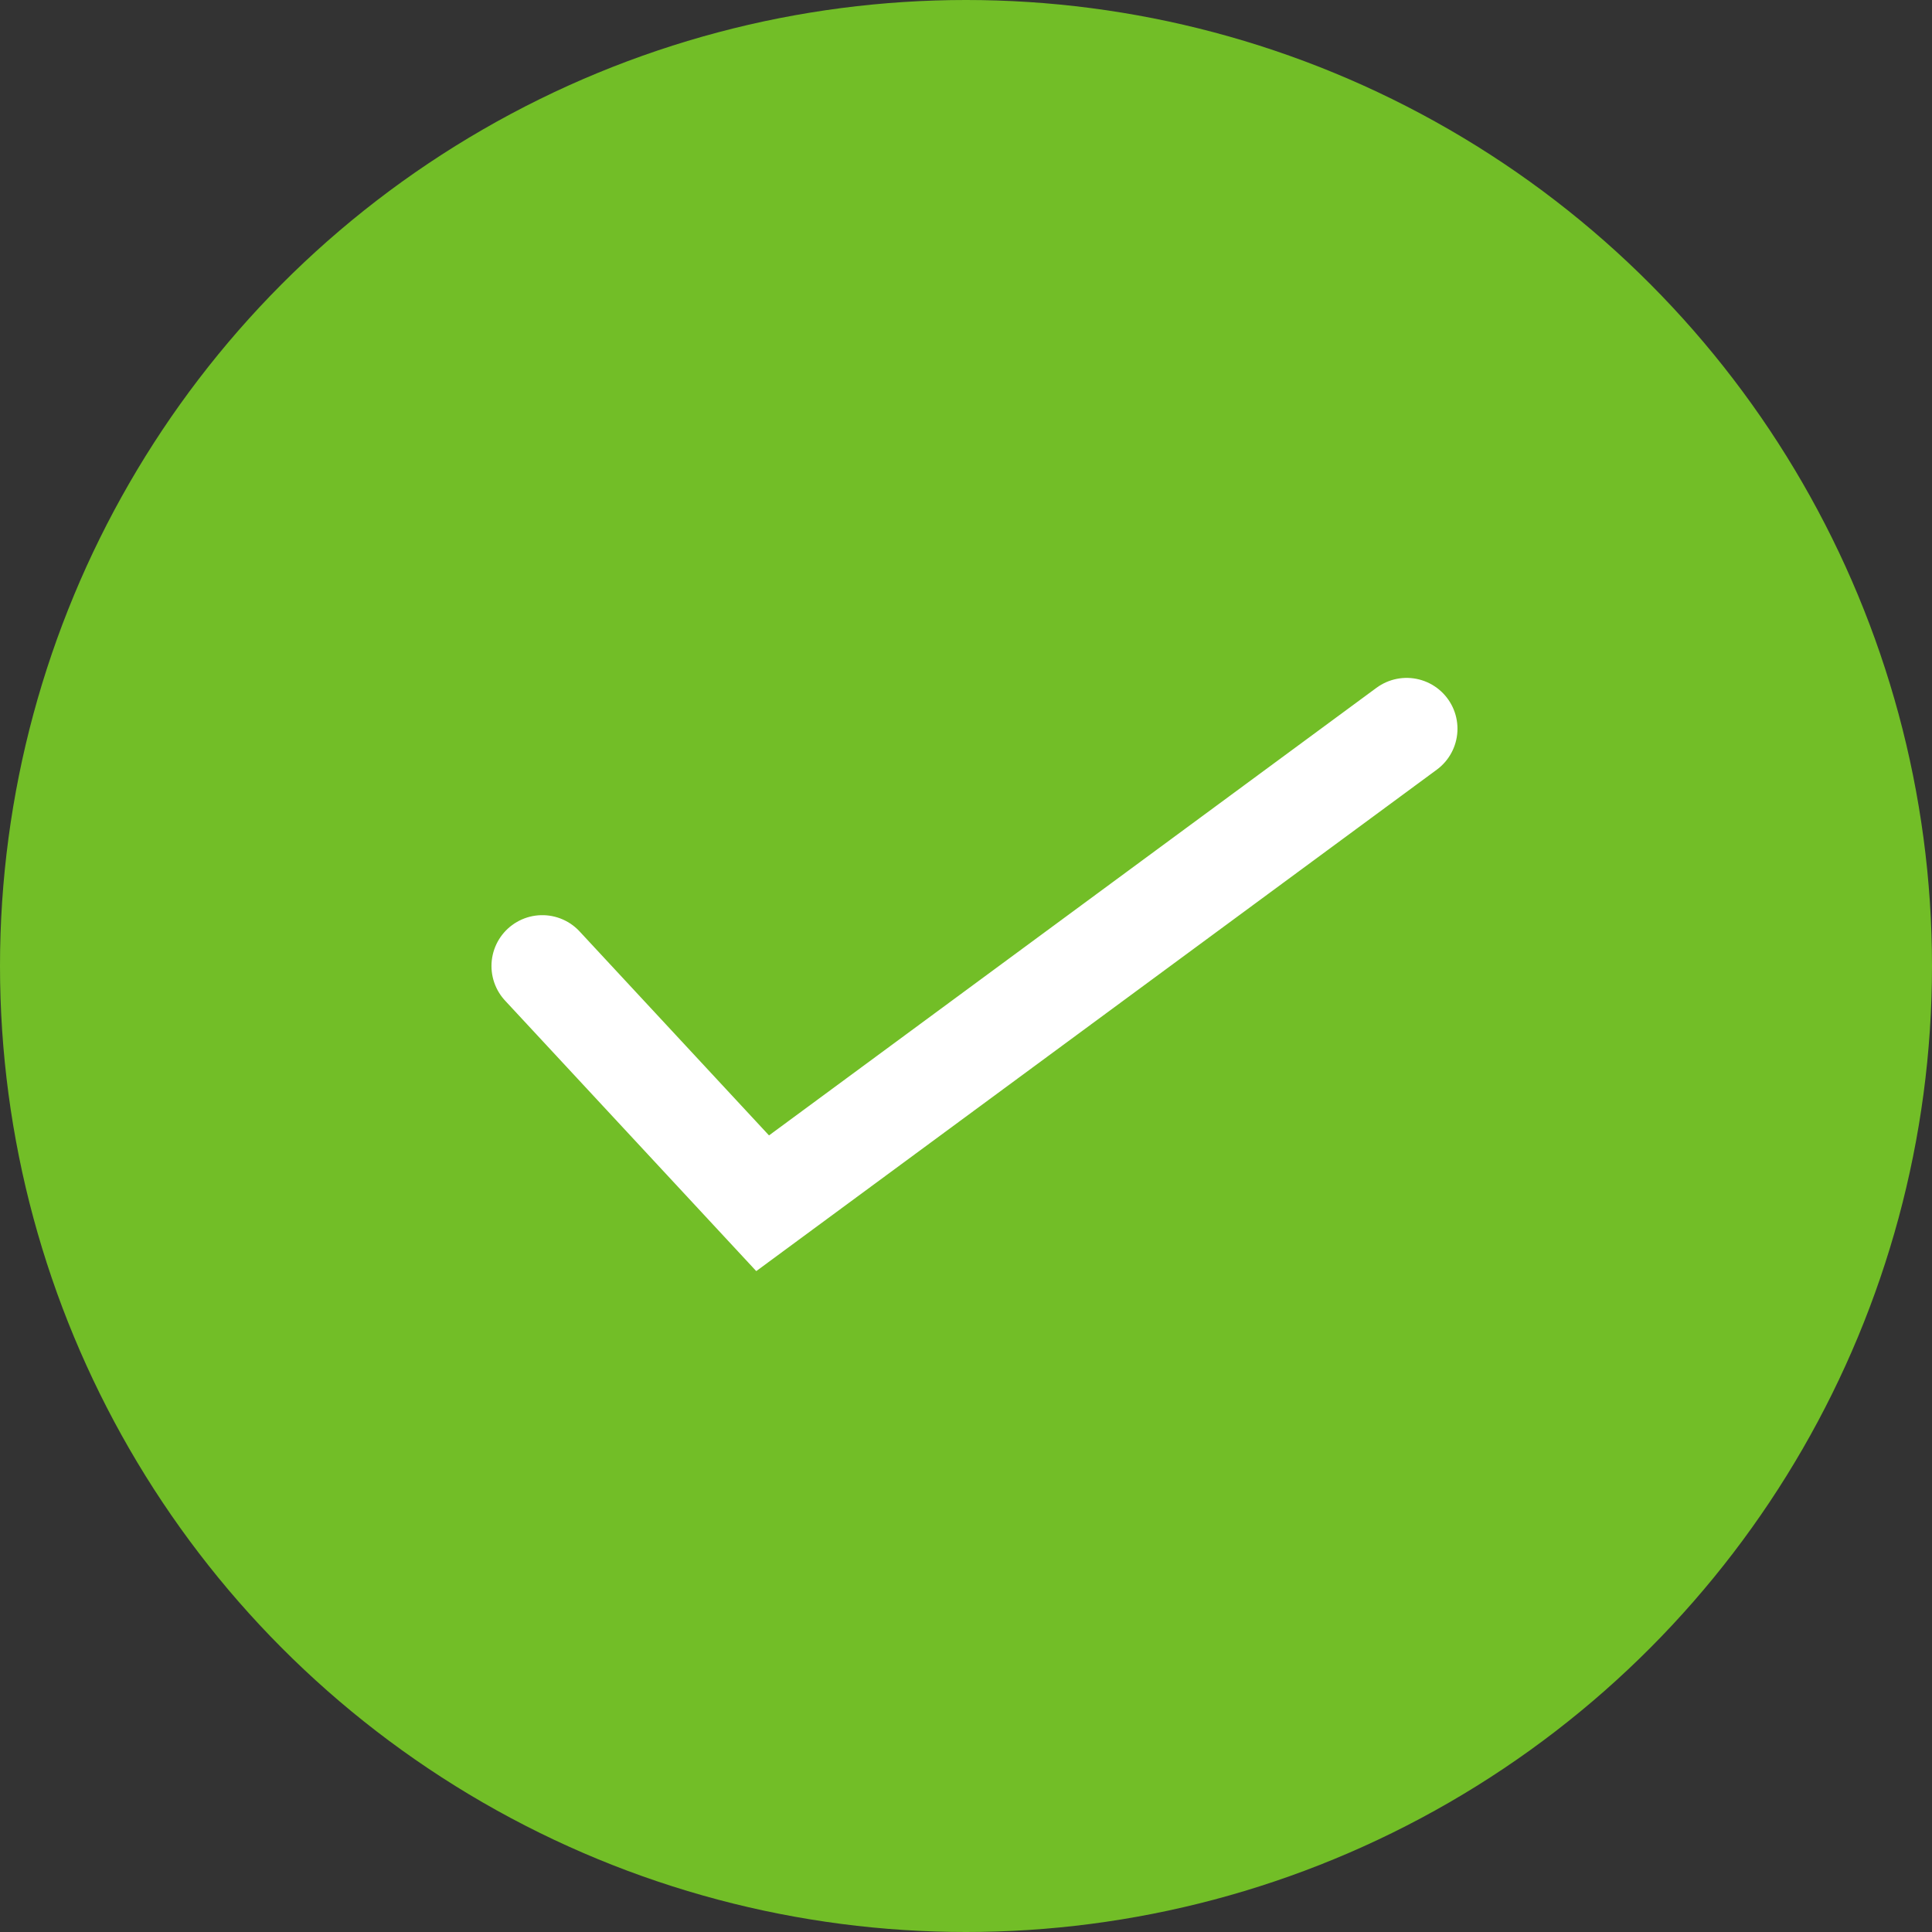<svg width="114" height="114" viewBox="0 0 114 114" fill="none" xmlns="http://www.w3.org/2000/svg">
<rect x="0" y="0" width="114" height="114" fill="#333333" stroke="none"/>
<circle cx="57" cy="57" r="57" fill="#72BE27"/>
<path d="M32 57L45 71L83 43" stroke="white" stroke-width="6" stroke-linecap="round"/>
</svg>
